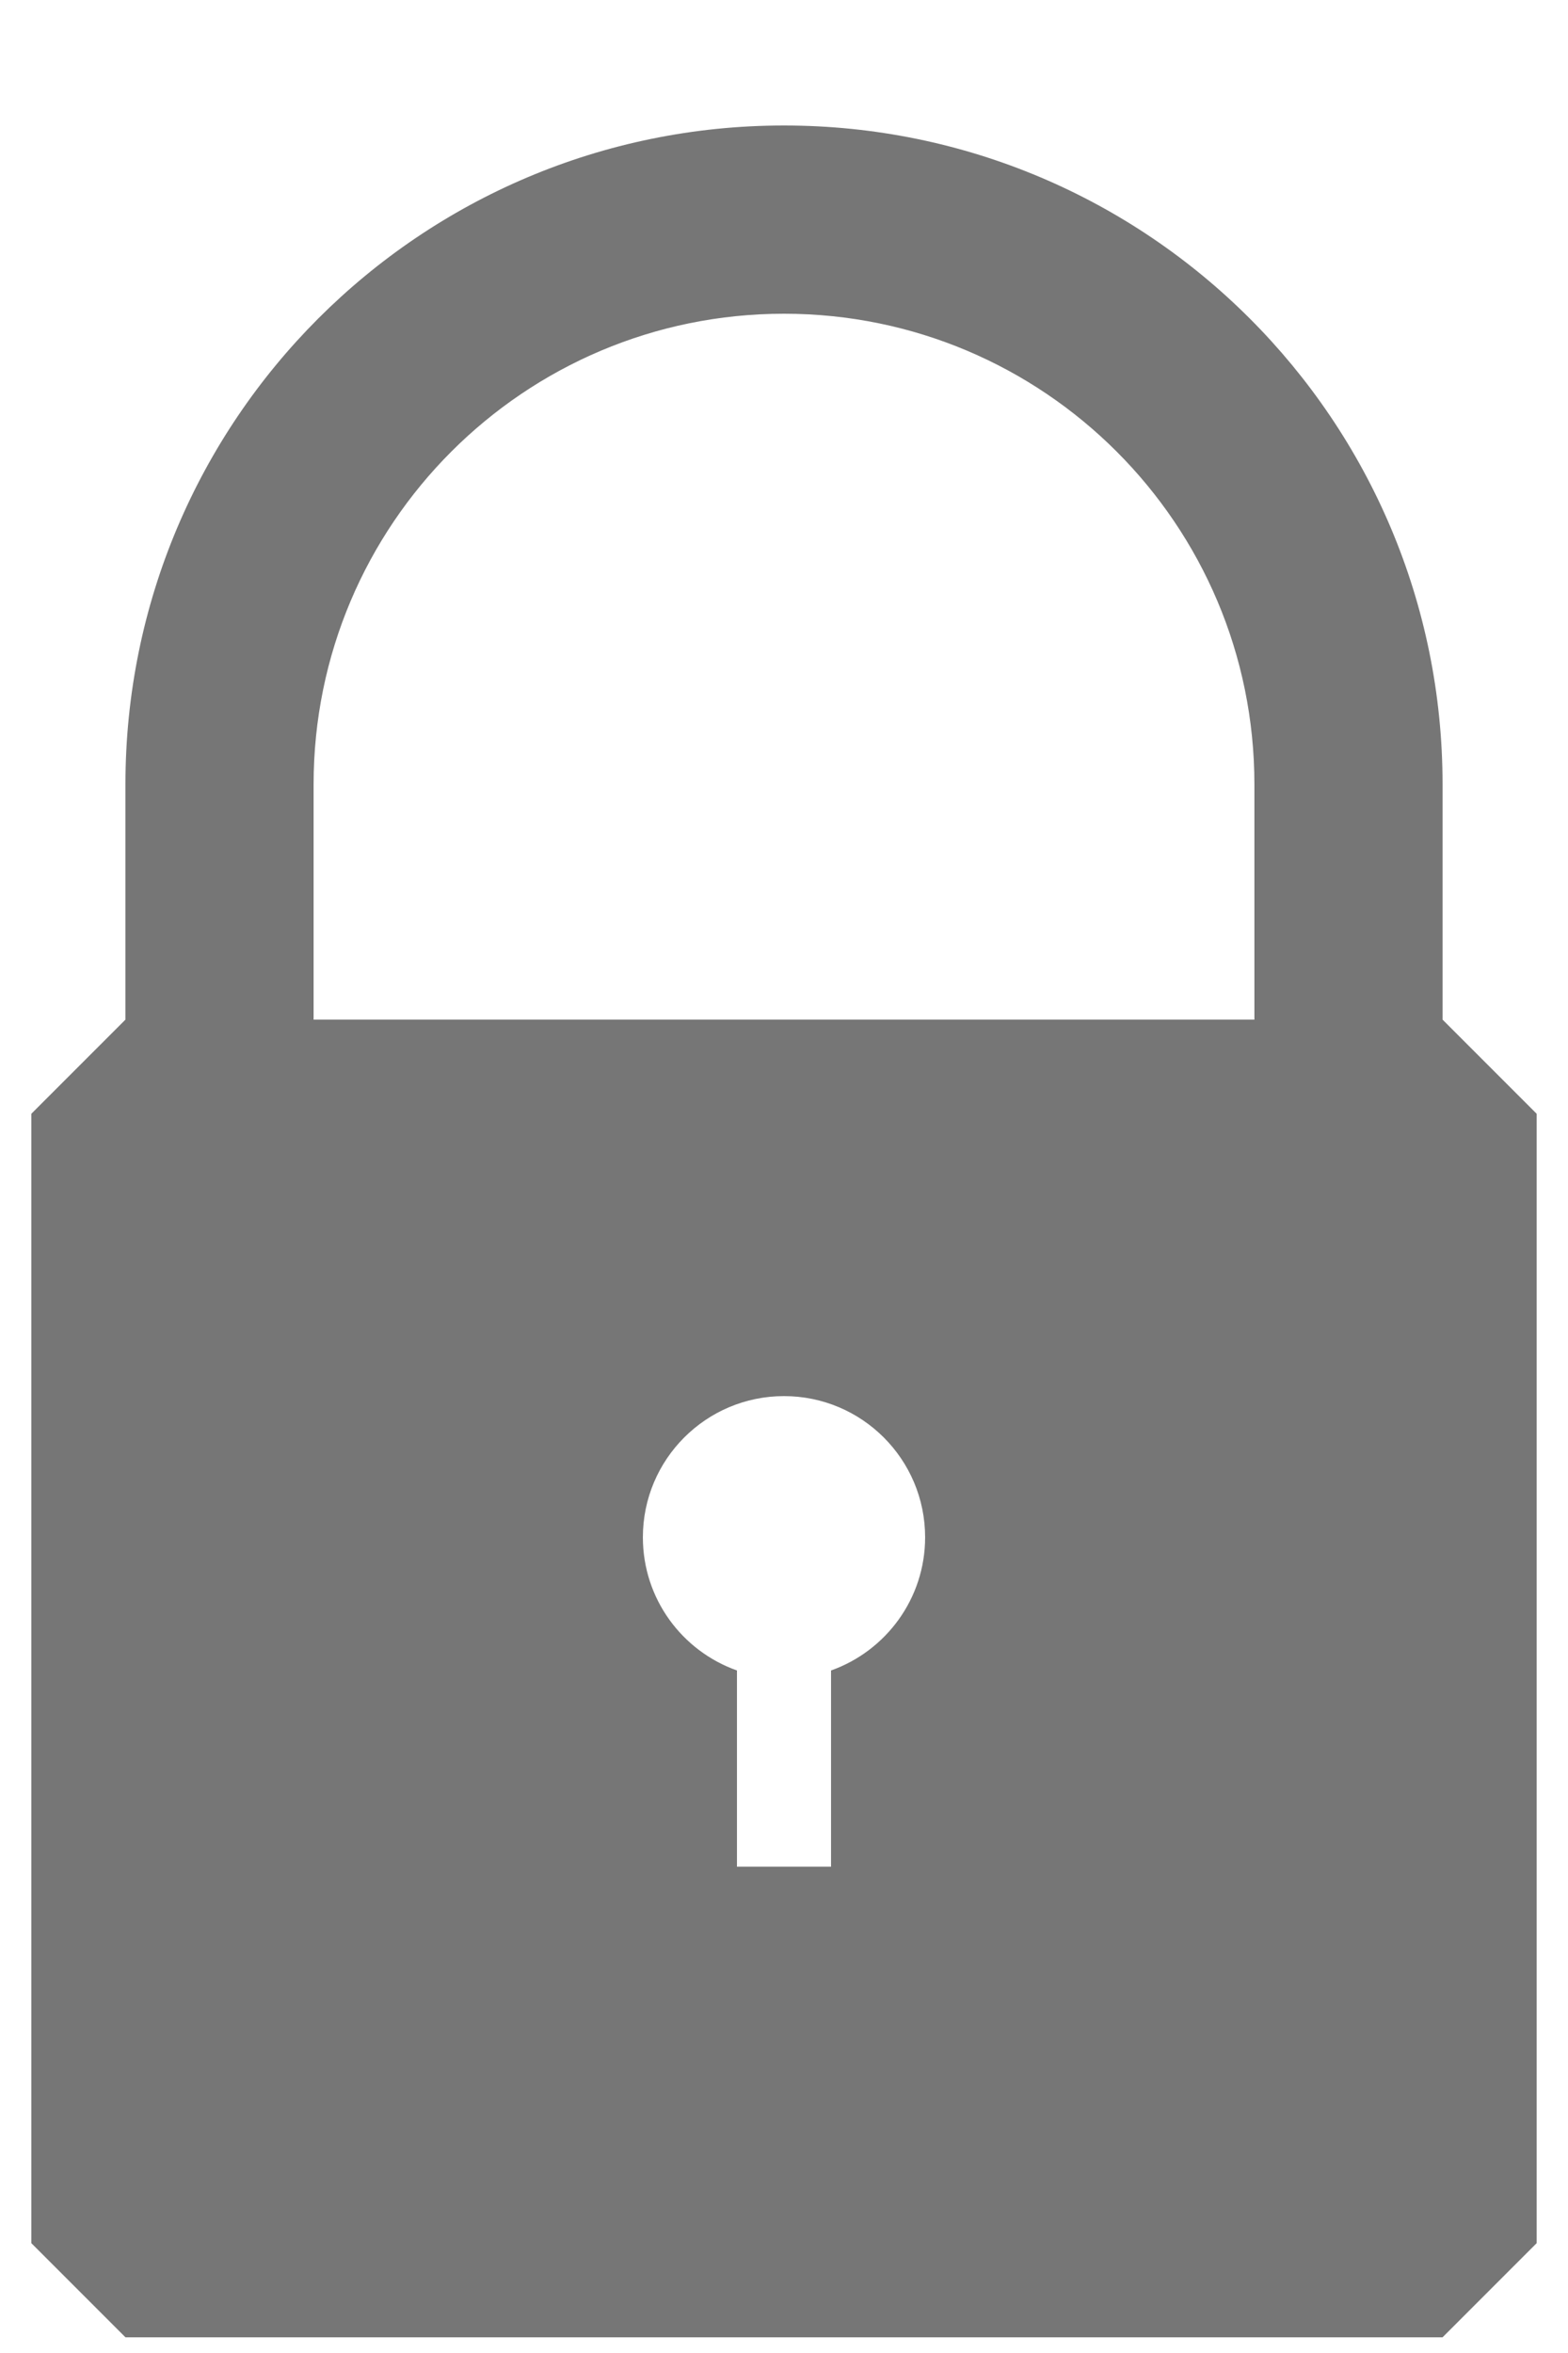 <svg width="10" height="15" viewBox="0 0 10 15" fill="none" xmlns="http://www.w3.org/2000/svg" aria-hidden="true" focusable="false">

<path fill-rule="evenodd" clip-rule="evenodd" d="M2 5C2 3.343 3.343 2 5 2C6.657 2 8 3.343 8 5H9.2C9.2 2.68 7.32 0.8 5 0.8C2.68 0.8 0.8 2.68 0.8 5H2ZM0.8 5V6.5L0.2 7.1V14.3L0.8 14.9H9.2L9.8 14.3V7.1L9.2 6.5L9.2 5H8V6.5H2V5H0.8ZM5.9 9.8C5.9 10.192 5.649 10.525 5.3 10.649V11.9H4.7V10.649C4.35 10.525 4.1 10.192 4.1 9.8C4.1 9.303 4.503 8.9 5 8.9C5.497 8.9 5.9 9.303 5.9 9.8Z" fill="#767676"/>
</svg>
